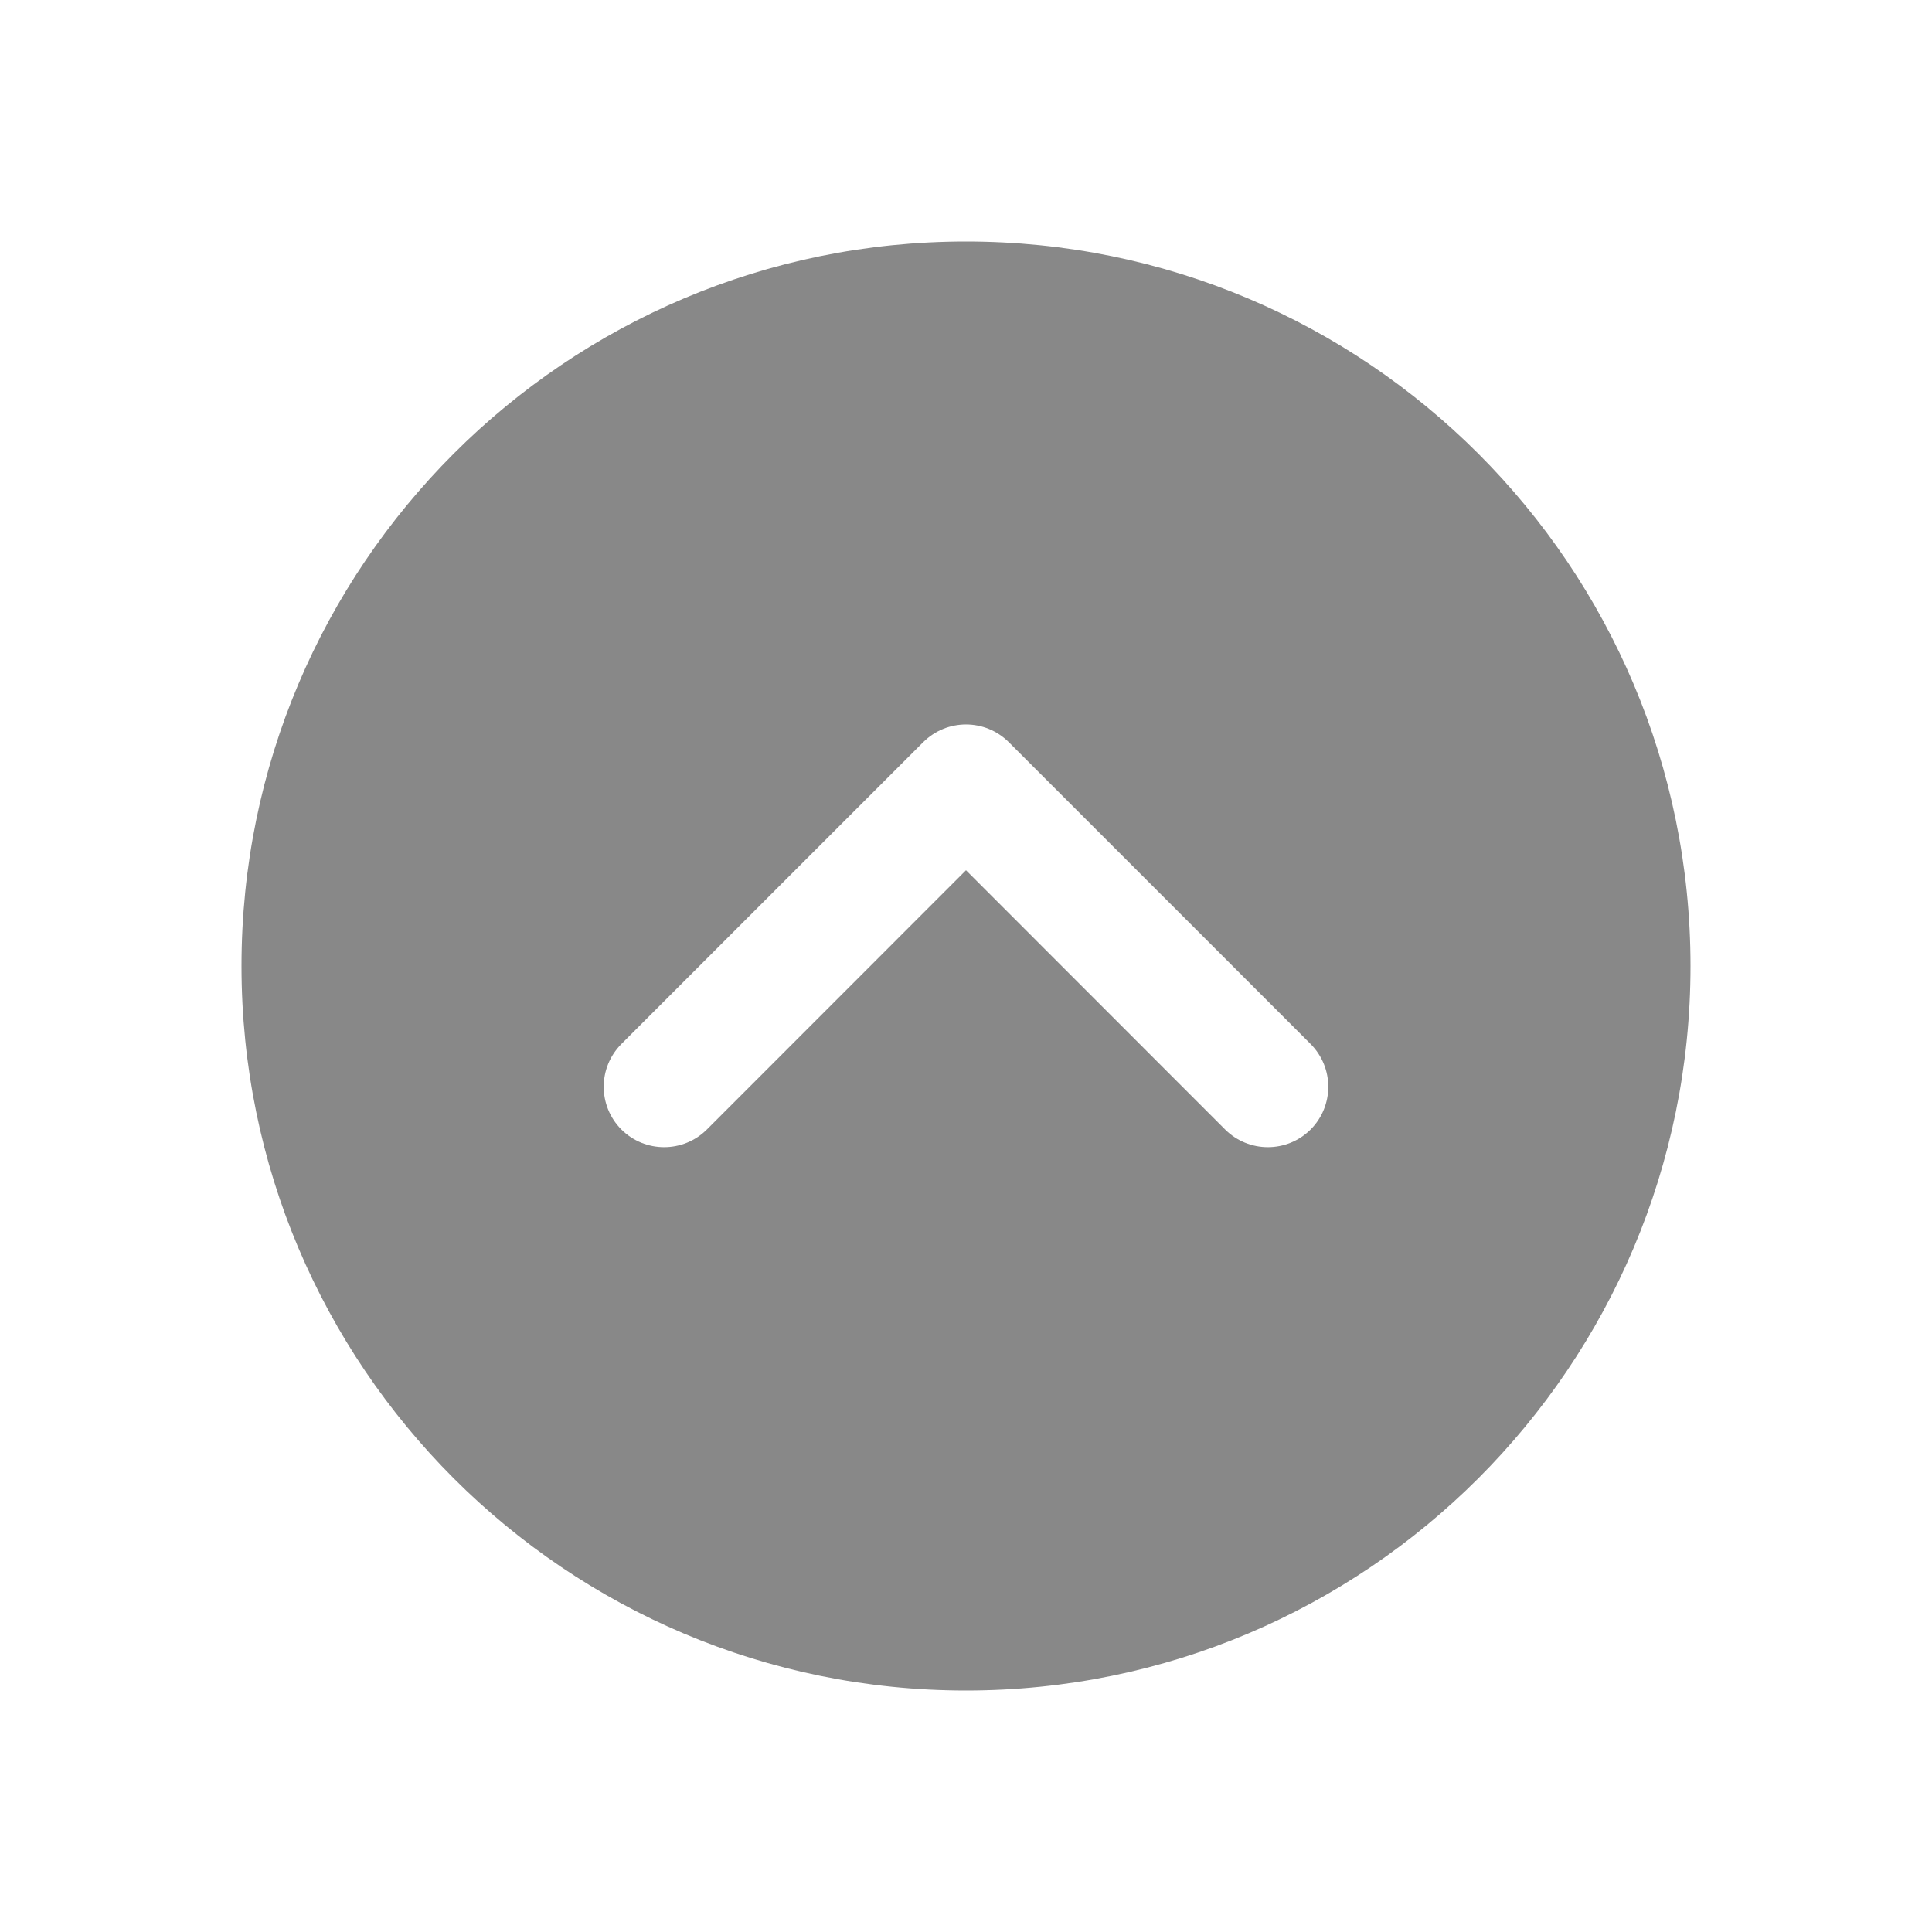 <svg width="16" height="16" viewBox="0 0 16 16" fill="none" xmlns="http://www.w3.org/2000/svg">
<path d="M2 8C2 4.686 4.686 2 8 2C11.314 2 14 4.686 14 8C14 11.314 11.314 14 8 14C4.686 14 2 11.314 2 8ZM10.854 8.646L8.354 6.146C8.158 5.951 7.842 5.951 7.646 6.146L5.146 8.646C4.951 8.842 4.951 9.158 5.146 9.354C5.342 9.549 5.658 9.549 5.854 9.354L8 7.207L10.146 9.354C10.342 9.549 10.658 9.549 10.854 9.354C11.049 9.158 11.049 8.842 10.854 8.646Z" fill="#888"/>
</svg>
